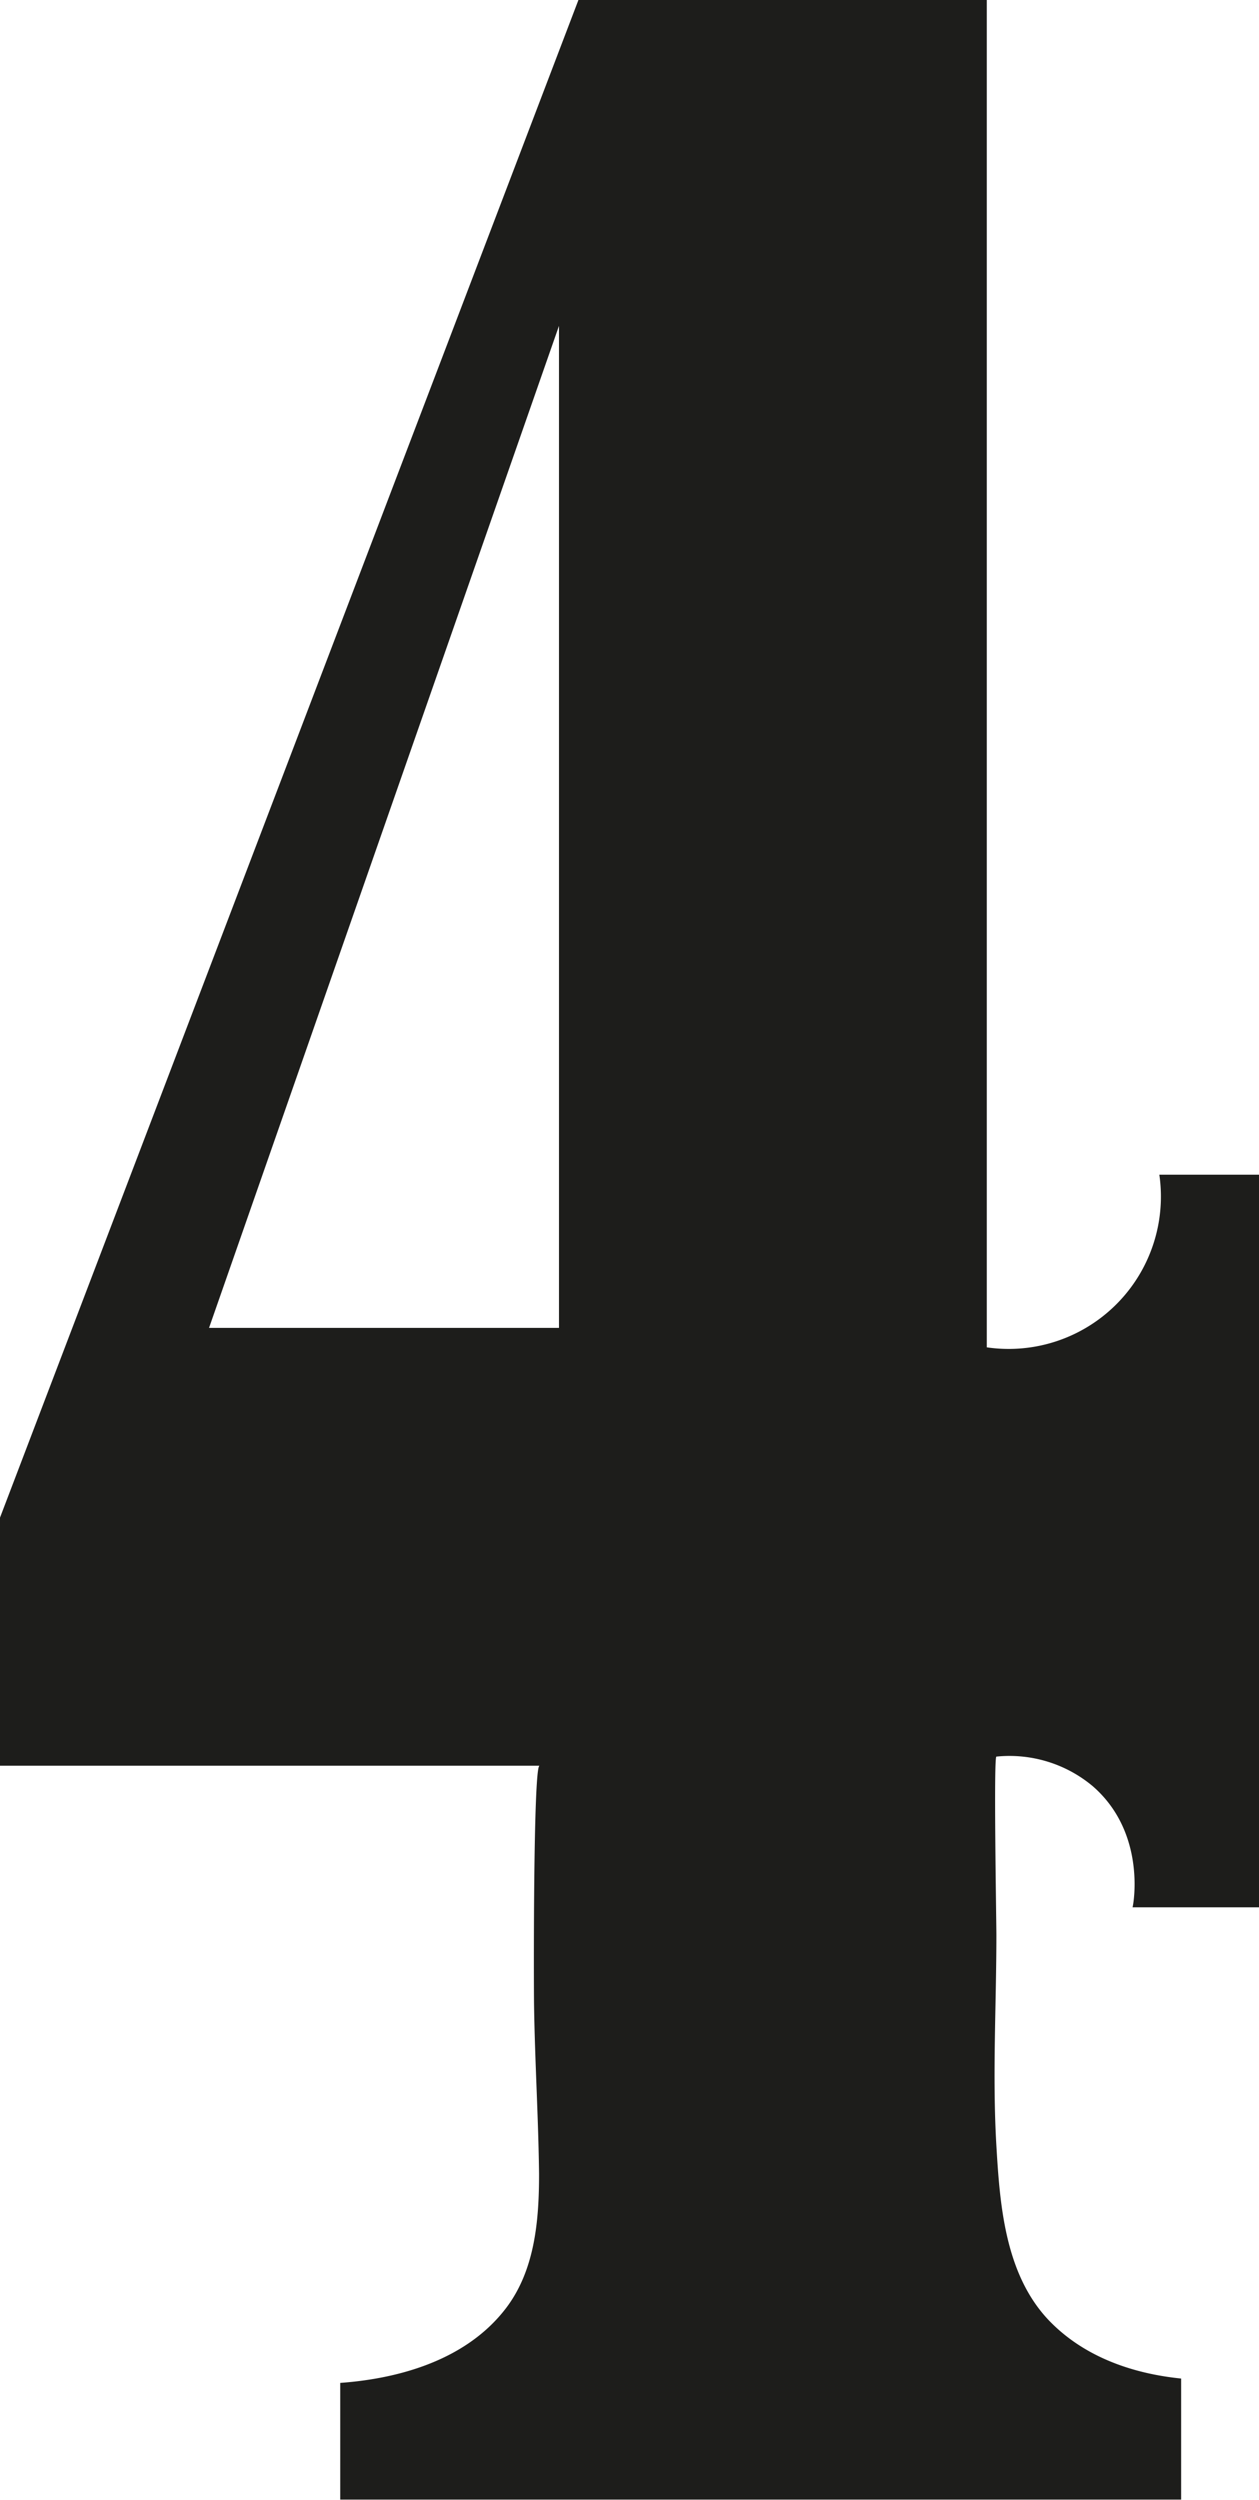 <svg xmlns="http://www.w3.org/2000/svg" xmlns:xlink="http://www.w3.org/1999/xlink" width="101.06" height="200.56" viewBox="0 0 101.06 200.56"><defs><style>.a{fill:none;}.b{clip-path:url(#a);}.c{fill:#1d1d1b;}</style><clipPath id="a" transform="translate(0 0)"><rect class="a" width="101.06" height="200.56"/></clipPath></defs><g class="b"><path class="c" d="M44.87,106.52H16.78L44.87,26.14ZM101.06,153V94.23h-8a12.22,12.22,0,0,1-13.85,13.85V0H46.43L0,121.74v19.9H43.31c-.51,0-.47,17.82-.44,19.32.07,4.49.35,9,.4,13.45,0,3.71-.33,7.69-2.65,10.74-3.47,4.55-9.44,5.72-13.31,6v9.36h67.5V190.8c-2.87-.29-7.34-1.25-10.62-4.67-3.51-3.69-3.93-9.22-4.21-14-.33-5.63,0-11.27,0-16.9,0-1.12-.23-14.29,0-14.32a10.41,10.41,0,0,1,7.73,2.37C92,147,91,152.69,90.91,153Z" transform="translate(0 0)"/></g></svg>